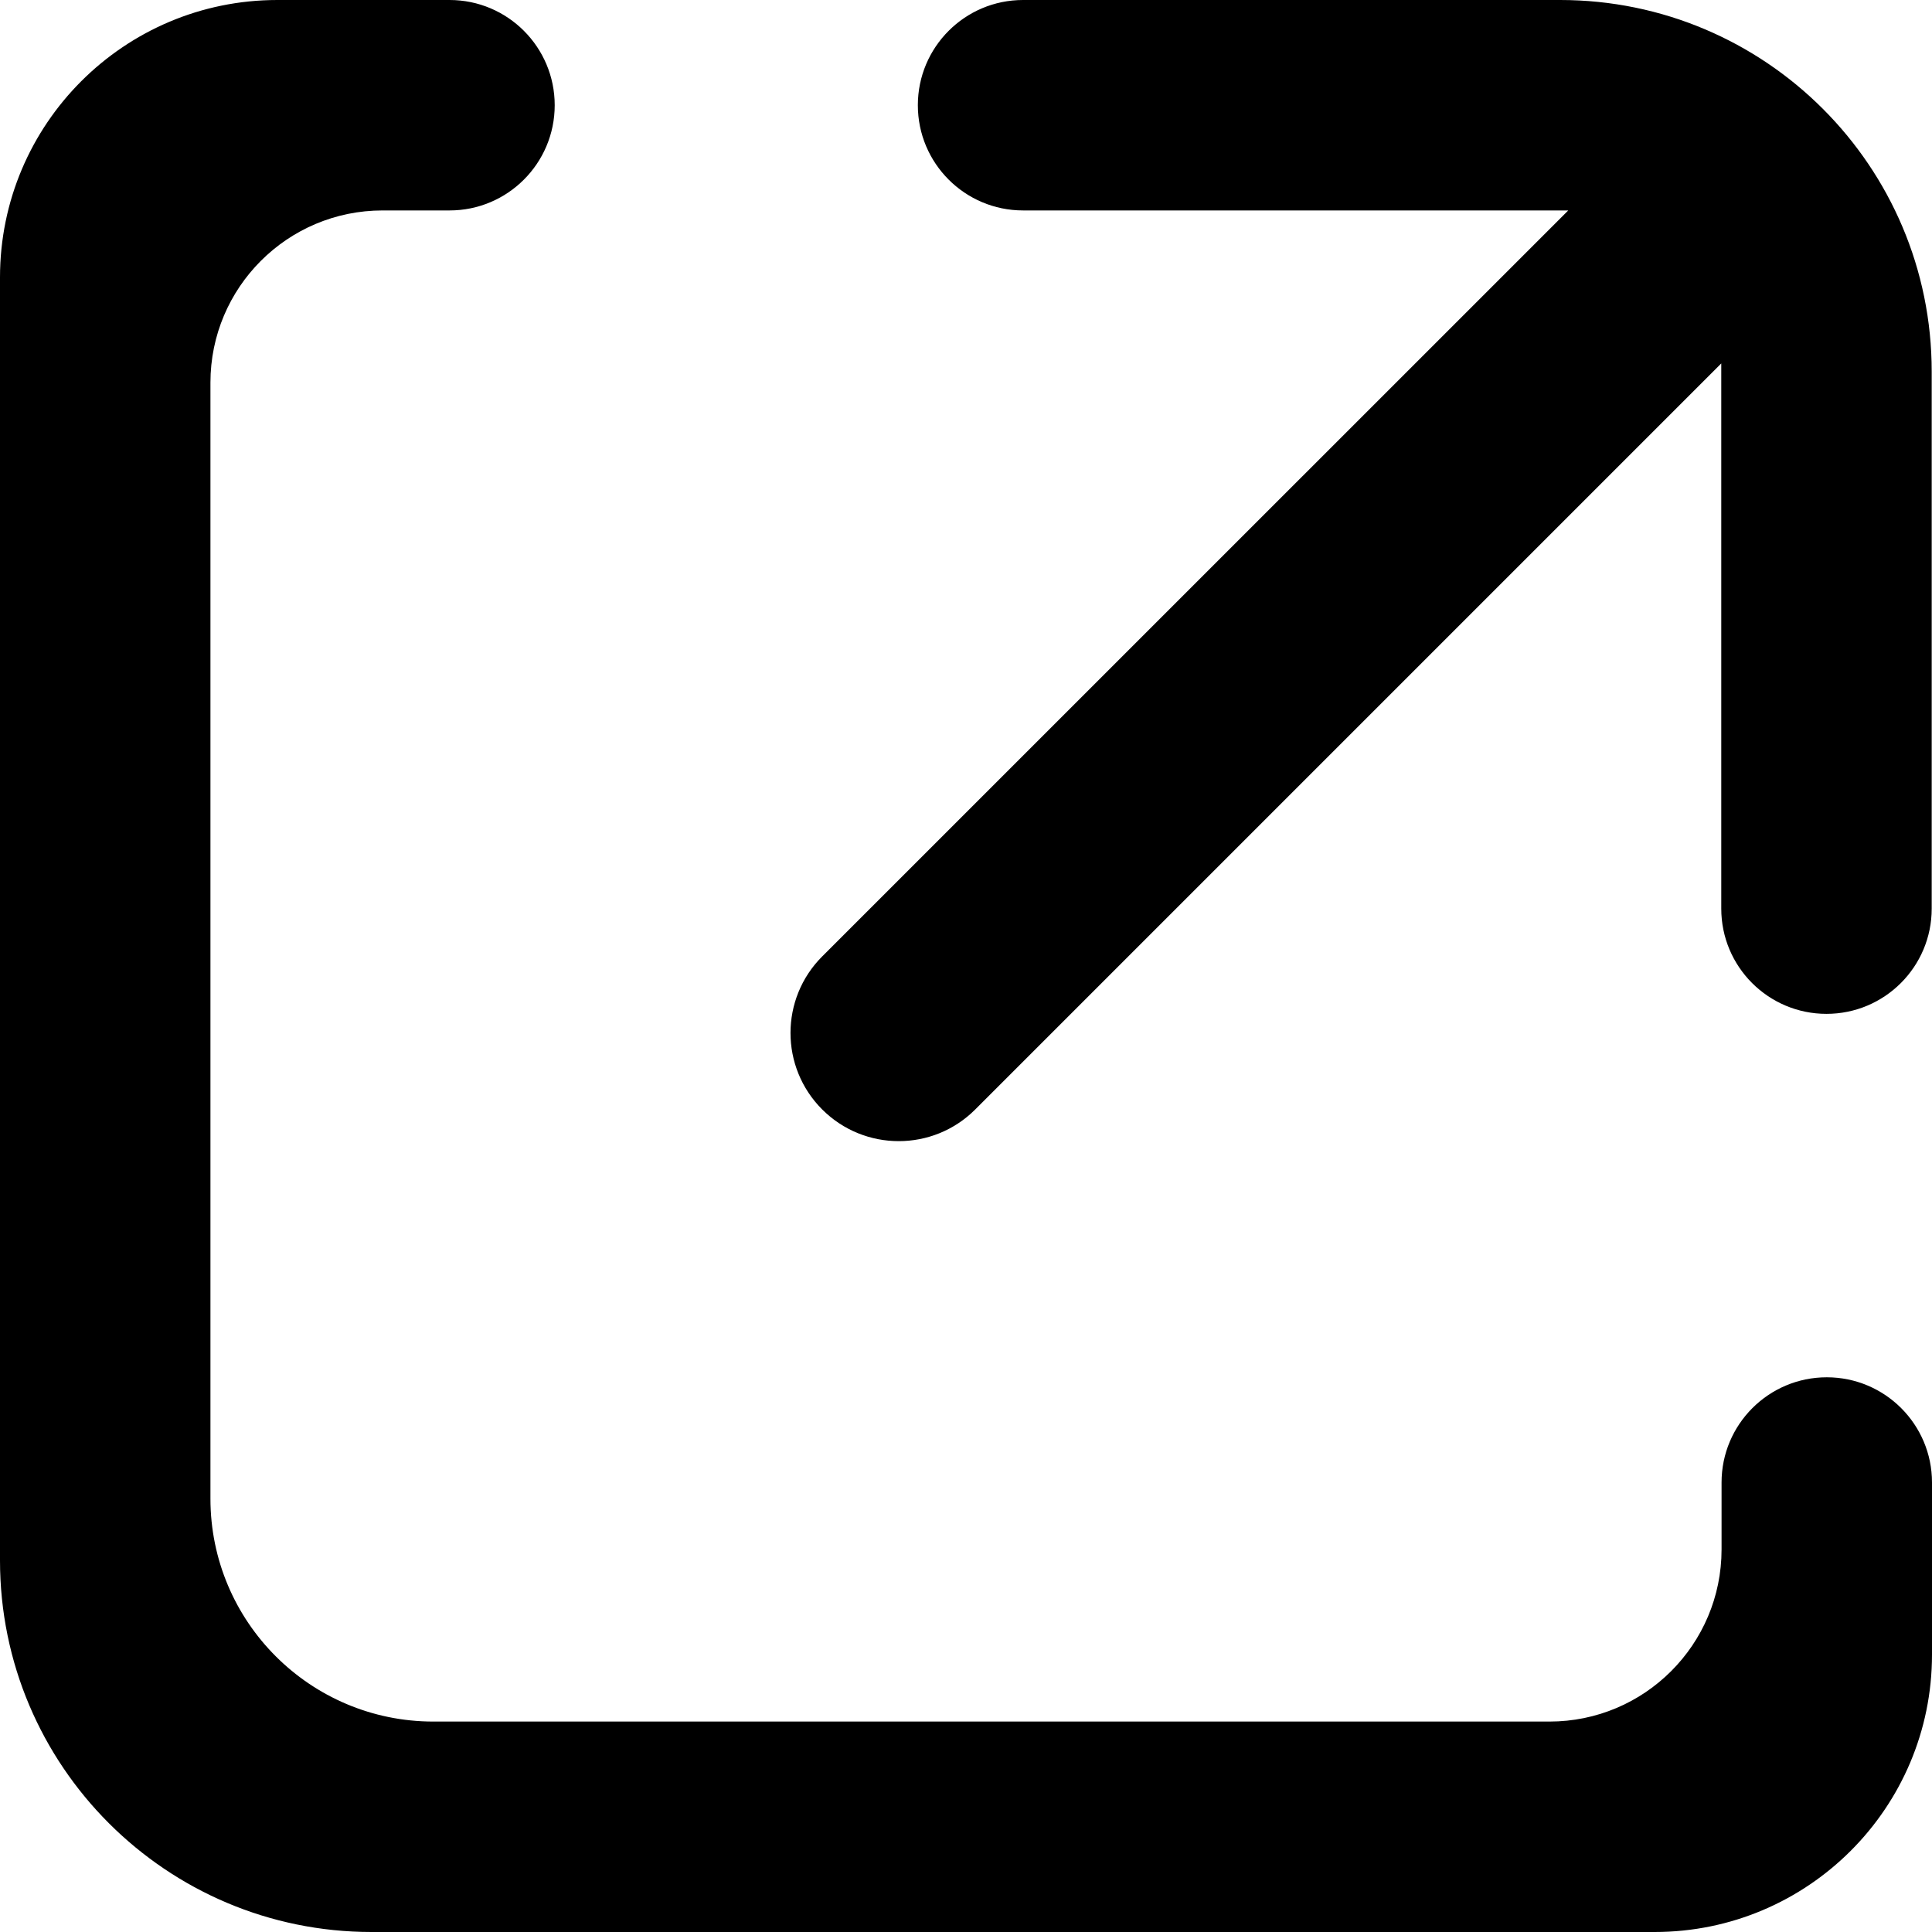 <?xml version="1.0" encoding="UTF-8"?>
<svg width="26px" height="26px" viewBox="0 0 26 26" version="1.1" xmlns="http://www.w3.org/2000/svg" xmlns:xlink="http://www.w3.org/1999/xlink">
    <!-- Generator: Sketch 53.1 (72631) - https://sketchapp.com -->
    <title>external</title>
    <desc>Created with Sketch.</desc>
    <g id="Page-1" stroke="none" stroke-width="1" fill="none" fill-rule="evenodd">
        <g id="box" fill="#000000" fill-rule="nonzero">
            <path d="M12.352,1.416 C12.352,0.634 12.986,-3.13866926e-14 13.768,-3.15303339e-14 L20.996,-3.19744231e-14 C23.757,-3.24816884e-14 25.996,2.239 25.996,5 L25.996,12.228 C25.996,13.01 25.362,13.644 24.58,13.644 C23.798,13.644 23.164,13.01 23.164,12.228 L23.164,4.891 L13.124,14.931 C12.556,15.499 11.634,15.499 11.065,14.931 C10.496,14.362 10.496,13.44 11.065,12.871 L21.105,2.832 L13.768,2.832 C12.986,2.832 12.352,2.198 12.352,1.416 Z M20.852,23.168 C22.131,23.168 23.168,22.131 23.168,20.852 L23.168,19.951 C23.168,19.169 23.802,18.535 24.584,18.535 C25.366,18.535 26,19.169 26,19.951 L26,22.267 C26,24.329 24.329,26 22.267,26 L5,26 C2.239,26 3.38176876e-16,23.761 0,21 L0,3.733 C-2.52460874e-16,1.671 1.671,3.78691311e-16 3.733,0 L6.05,6.66133815e-16 C6.831,5.22492511e-16 7.465,0.634 7.465,1.416 C7.465,2.198 6.831,2.832 6.05,2.832 L5.149,2.832 C3.869,2.832 2.832,3.869 2.832,5.149 L2.832,20.168 C2.832,21.825 4.175,23.168 5.832,23.168 L20.852,23.168 Z" id="external"></path>
        </g>
    </g>
</svg>